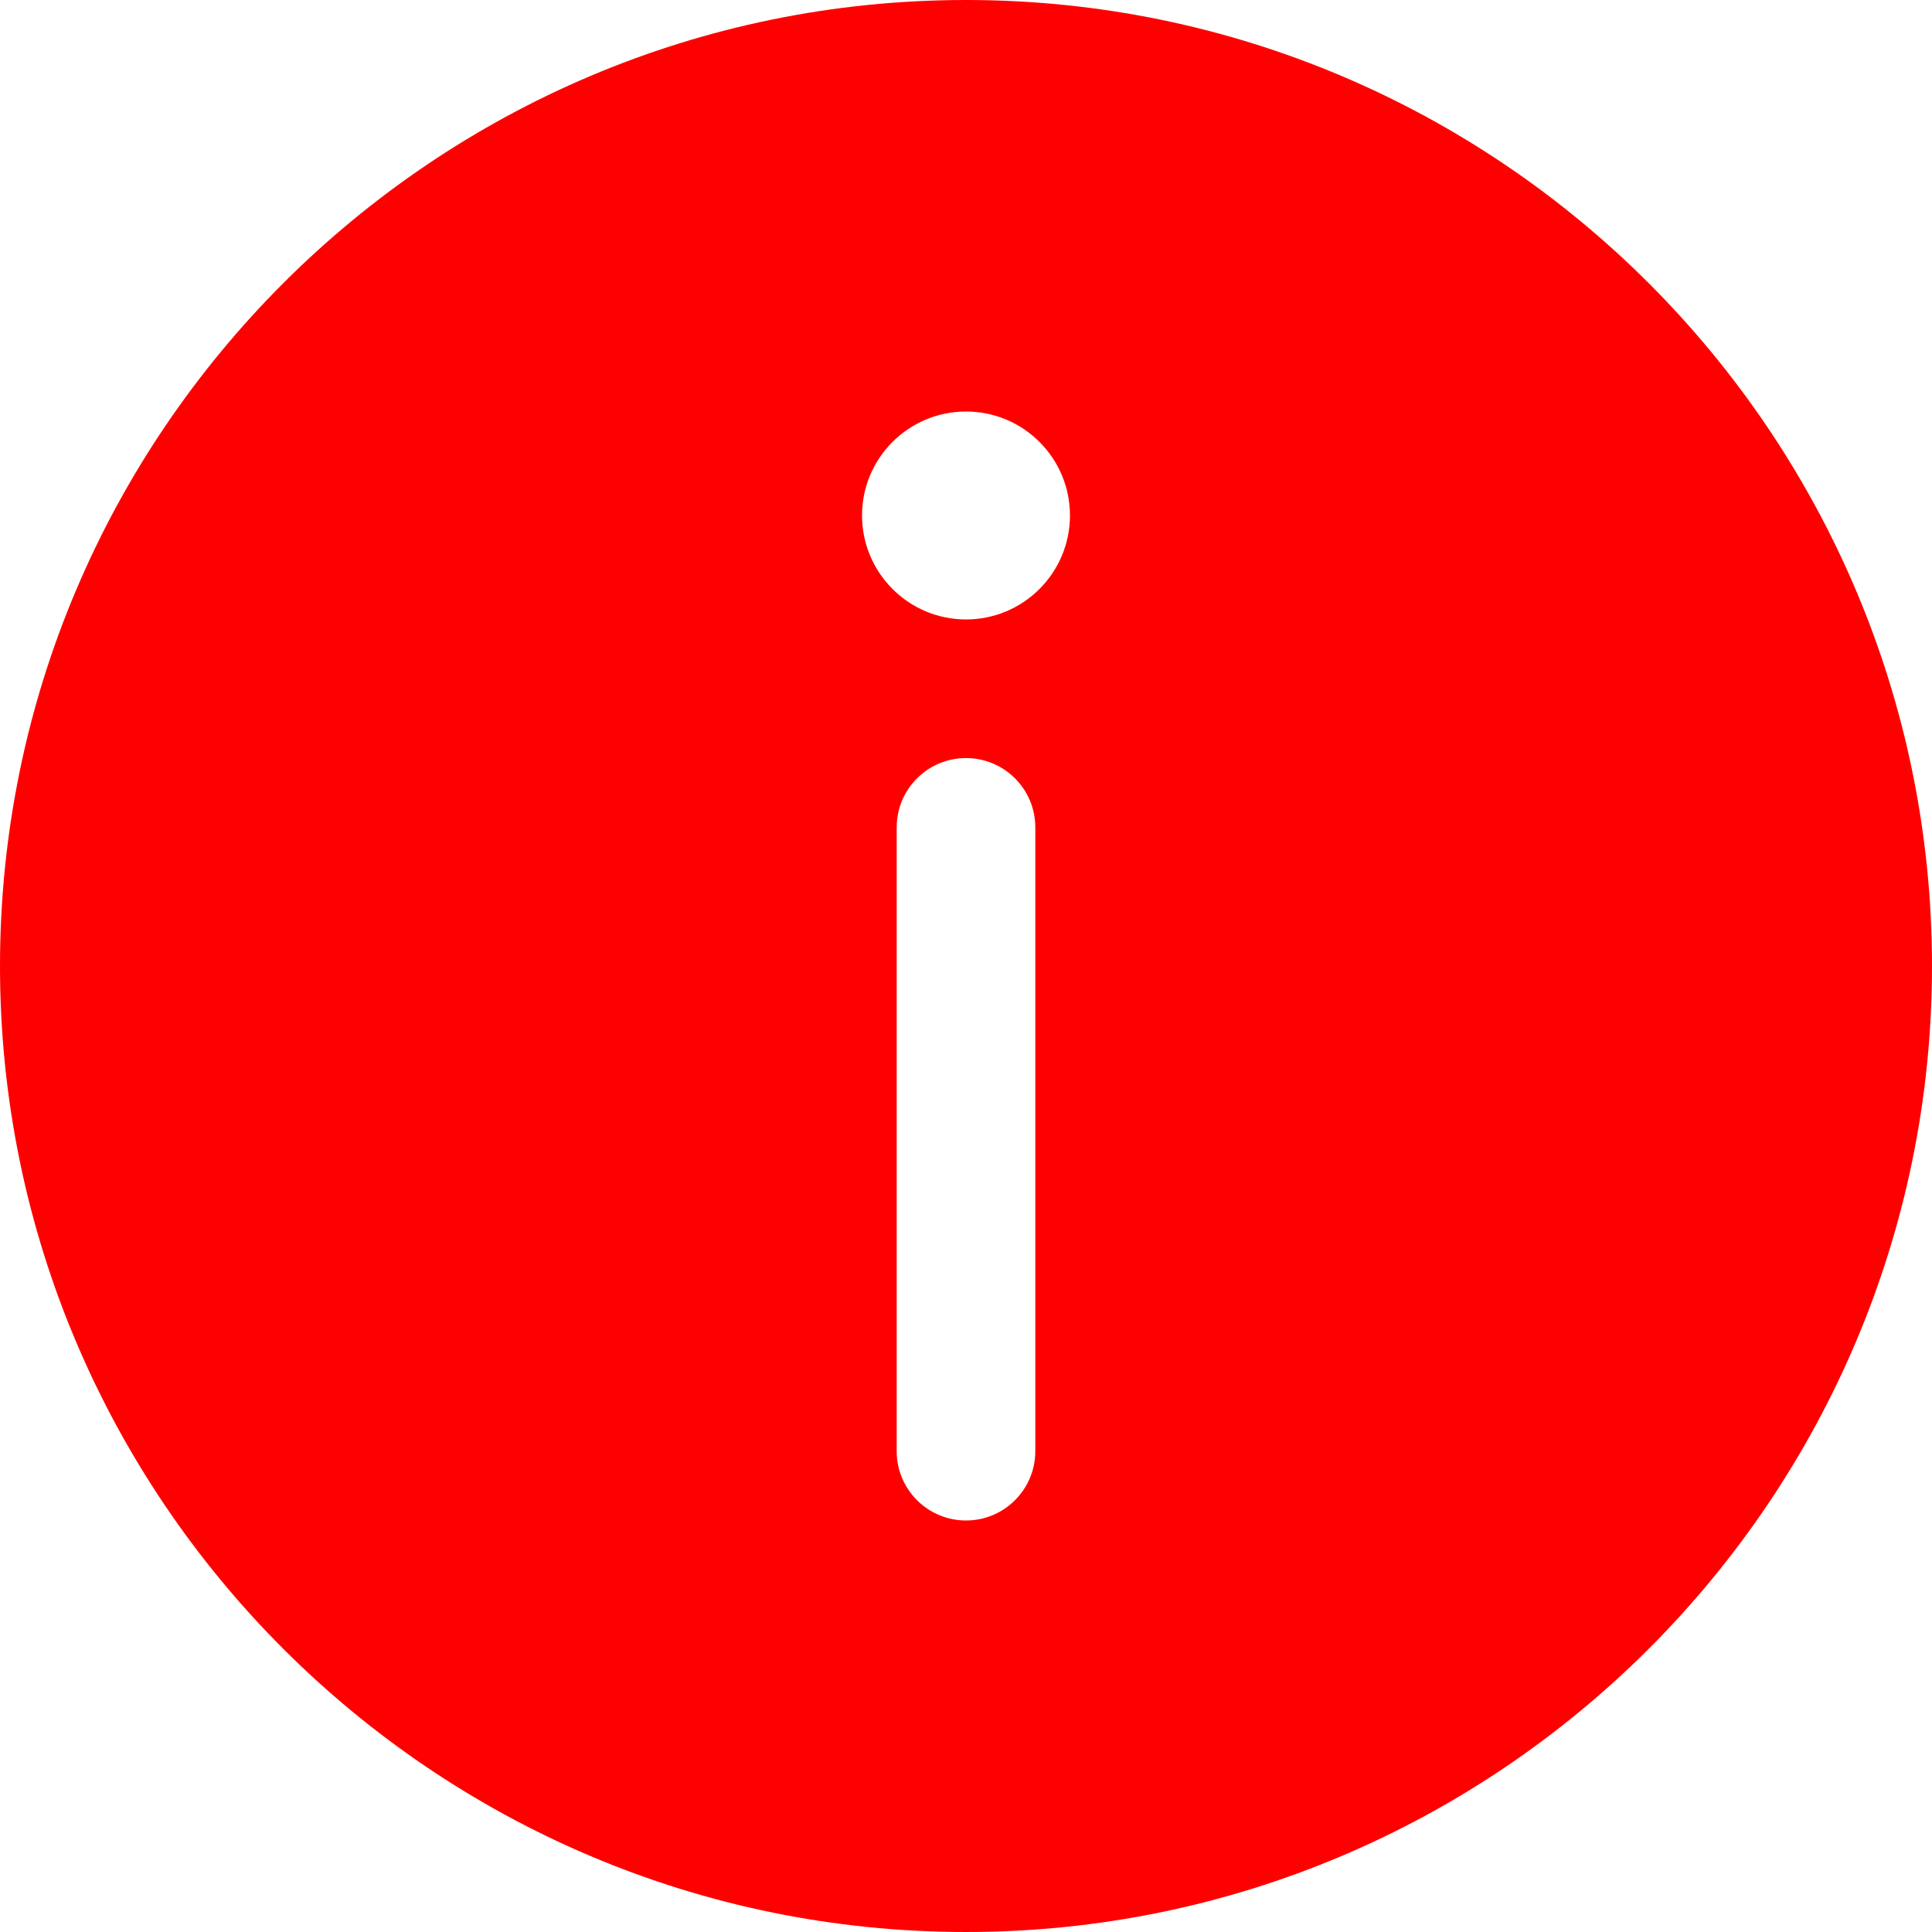 <svg xmlns="http://www.w3.org/2000/svg" xmlns:xlink="http://www.w3.org/1999/xlink" fill="none" version="1.1" width="16" height="16" viewBox="0 0 16 16"><defs><clipPath id="master_svg0_190_80334"><rect x="0" y="0" width="16" height="16" rx="0"/></clipPath></defs><g clip-path="url(#master_svg0_190_80334)"><g><path d="M8,0C3.588,0,0,3.588,0,8C0,12.412,3.588,16,8,16C12.412,16,16,12.412,16,8C16,3.588,12.412,0,8,0ZM8.574,12.018C8.574,12.335,8.317,12.592,8,12.592C7.683,12.592,7.426,12.335,7.426,12.018L7.426,6.852C7.426,6.535,7.683,6.278,8,6.278C8.317,6.278,8.574,6.535,8.574,6.852L8.574,12.018ZM8,5.13C7.525,5.13,7.139,4.744,7.139,4.269C7.139,3.793,7.525,3.408,8,3.408C8.475,3.408,8.861,3.793,8.861,4.269C8.861,4.744,8.475,5.13,8,5.13Z" fill="#FF0000" fill-opacity="1"/></g></g></svg>